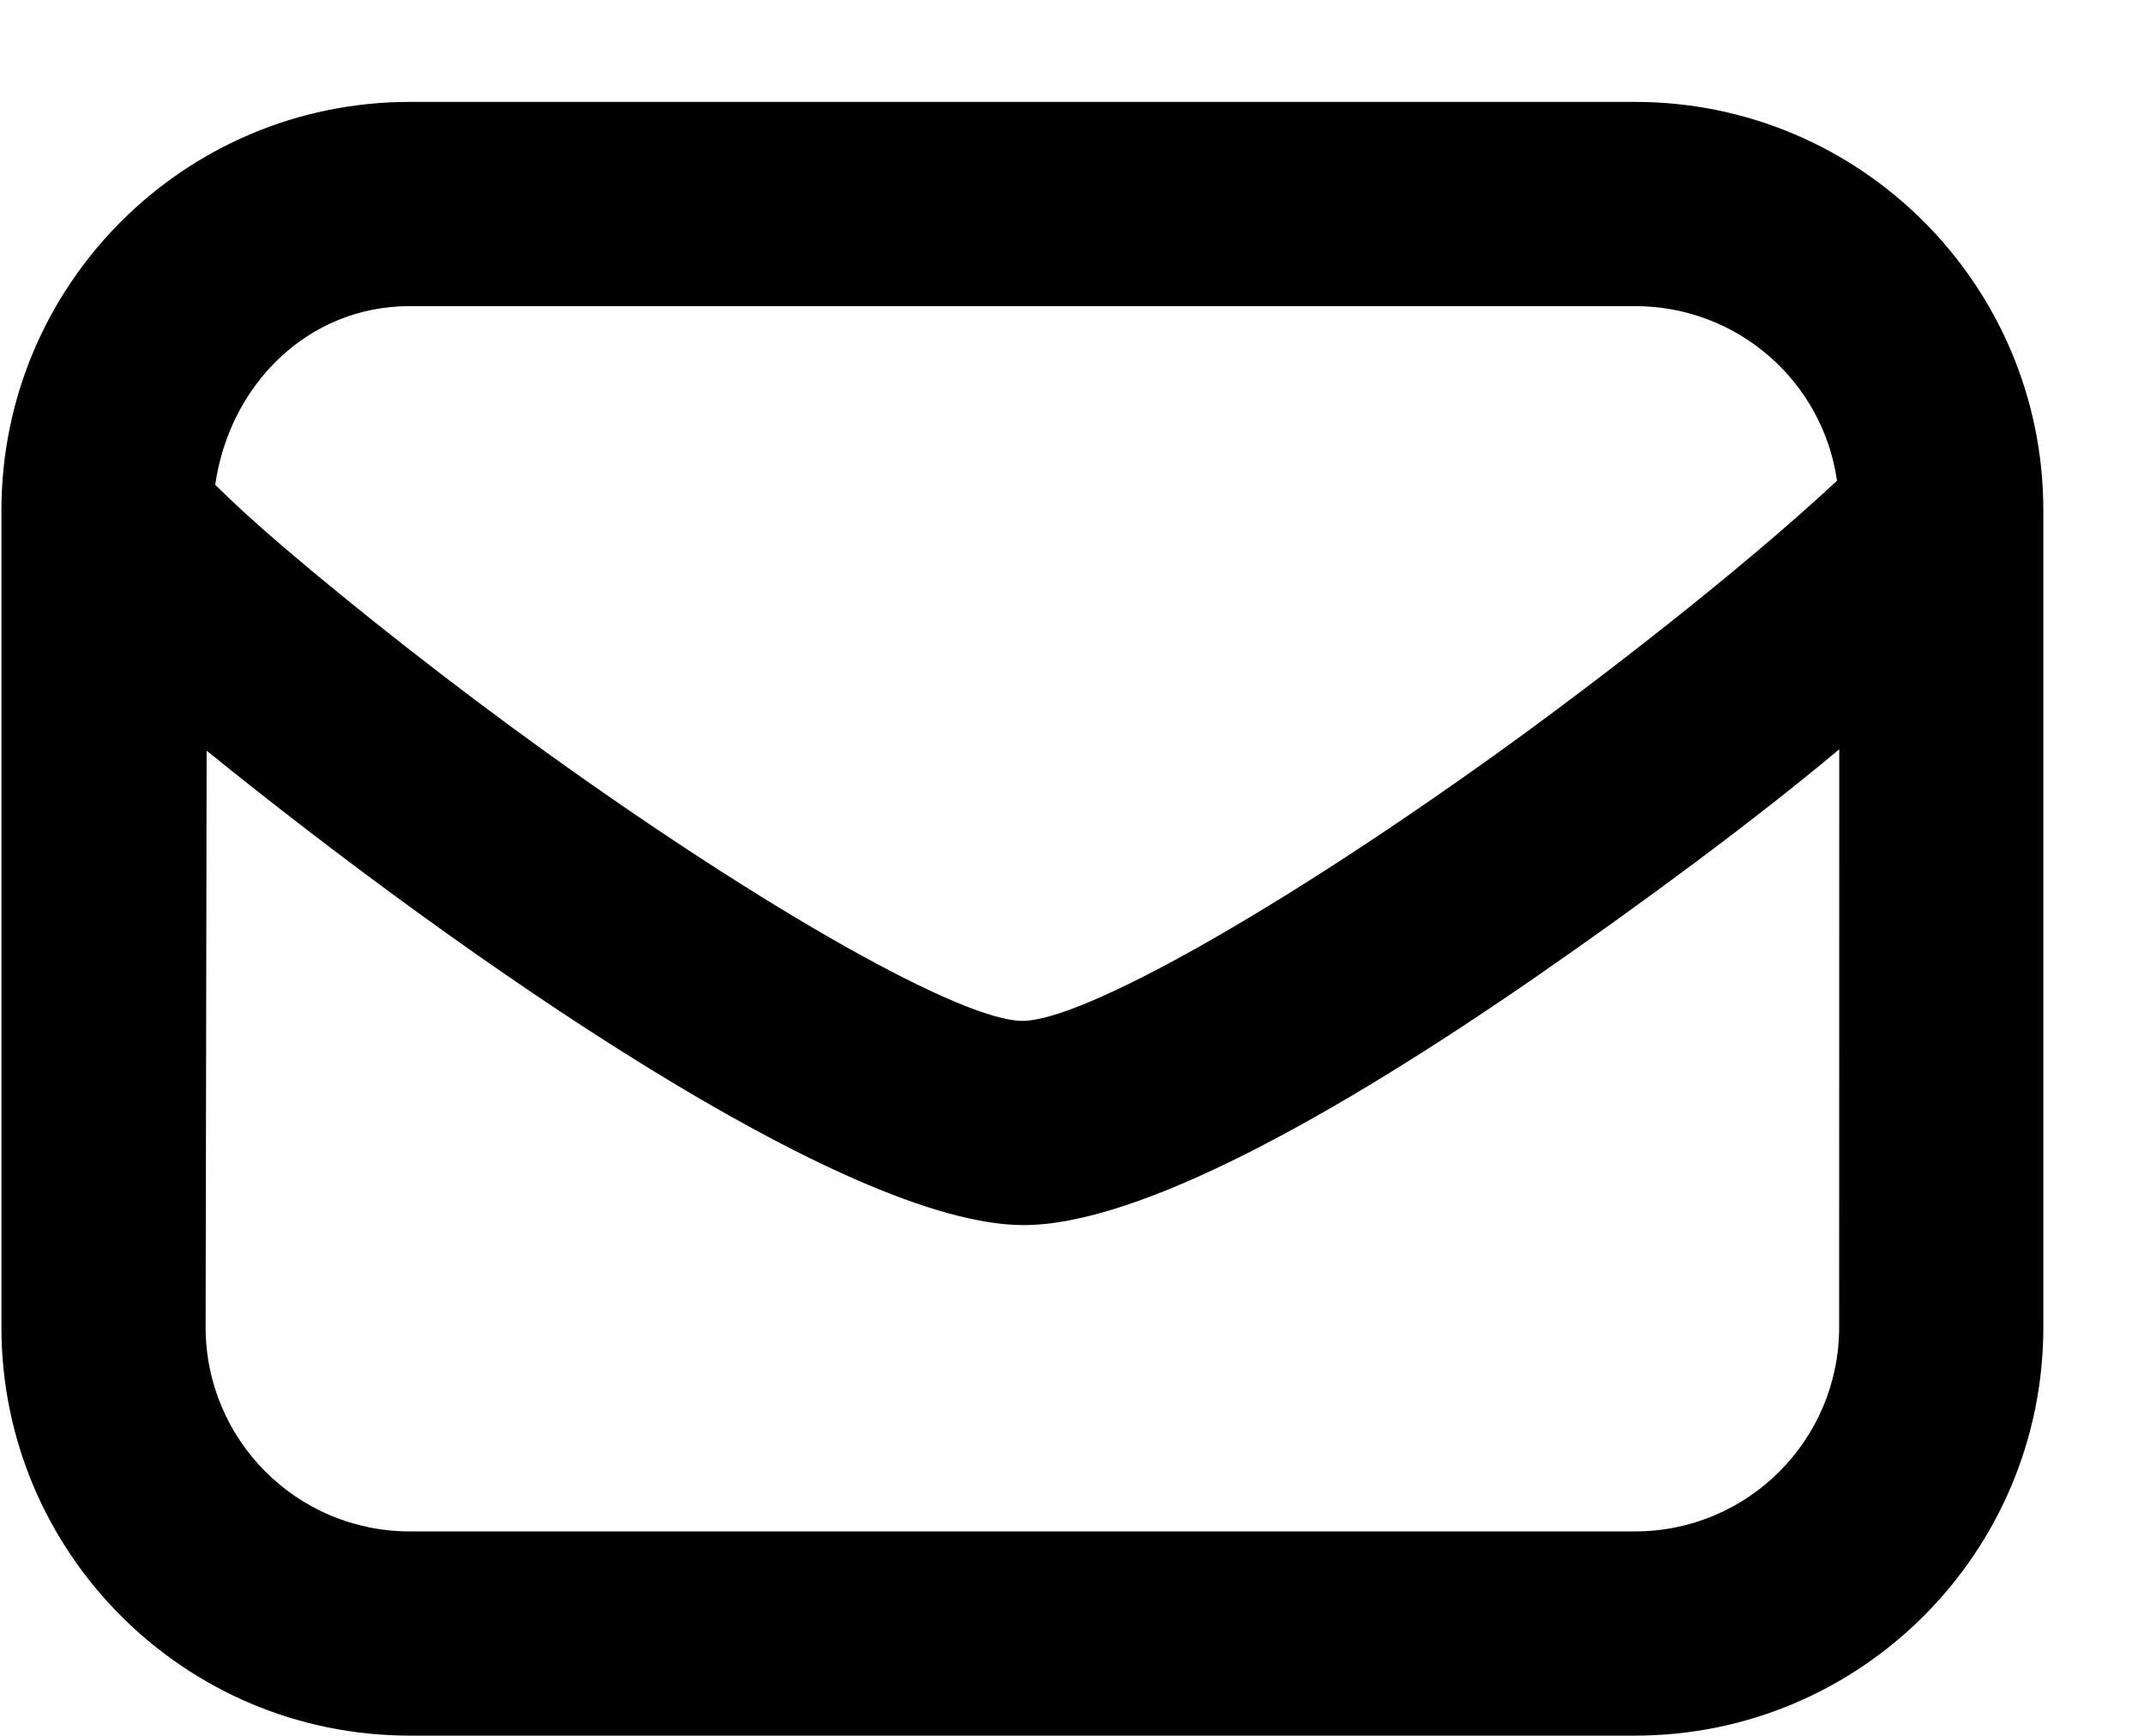 <svg width="21" height="17" viewBox="0 0 21 17" fill="none" xmlns="http://www.w3.org/2000/svg">
<path d="M4.014 0.998C1.805 0.998 0.014 2.789 0.014 4.998V12.998C0.014 15.207 1.805 16.998 4.014 16.998H16.014C18.223 16.998 20.014 15.207 20.014 12.998V4.998C20.014 2.789 18.223 0.998 16.014 0.998H4.014ZM4.014 2.998H16.014C17.022 2.998 17.855 3.738 17.993 4.708C17.035 5.601 15.611 6.697 14.67 7.373C12.505 8.928 10.6 9.998 10.014 9.998C9.428 9.998 7.523 8.929 5.358 7.373C4.417 6.697 3.492 5.966 2.795 5.373C2.498 5.12 2.278 4.916 2.108 4.748C2.246 3.778 3.006 2.998 4.014 2.998ZM2.024 7.352C4.562 9.405 8.281 11.986 10.014 11.998C11.143 12.006 13.074 10.928 15.044 9.567C16.063 8.862 17.197 8.025 18.015 7.338L18.014 12.998C18.014 14.103 17.119 14.998 16.014 14.998H4.014C2.909 14.998 2.014 14.103 2.014 12.998L2.024 7.352Z" fill="black"/>
</svg>
